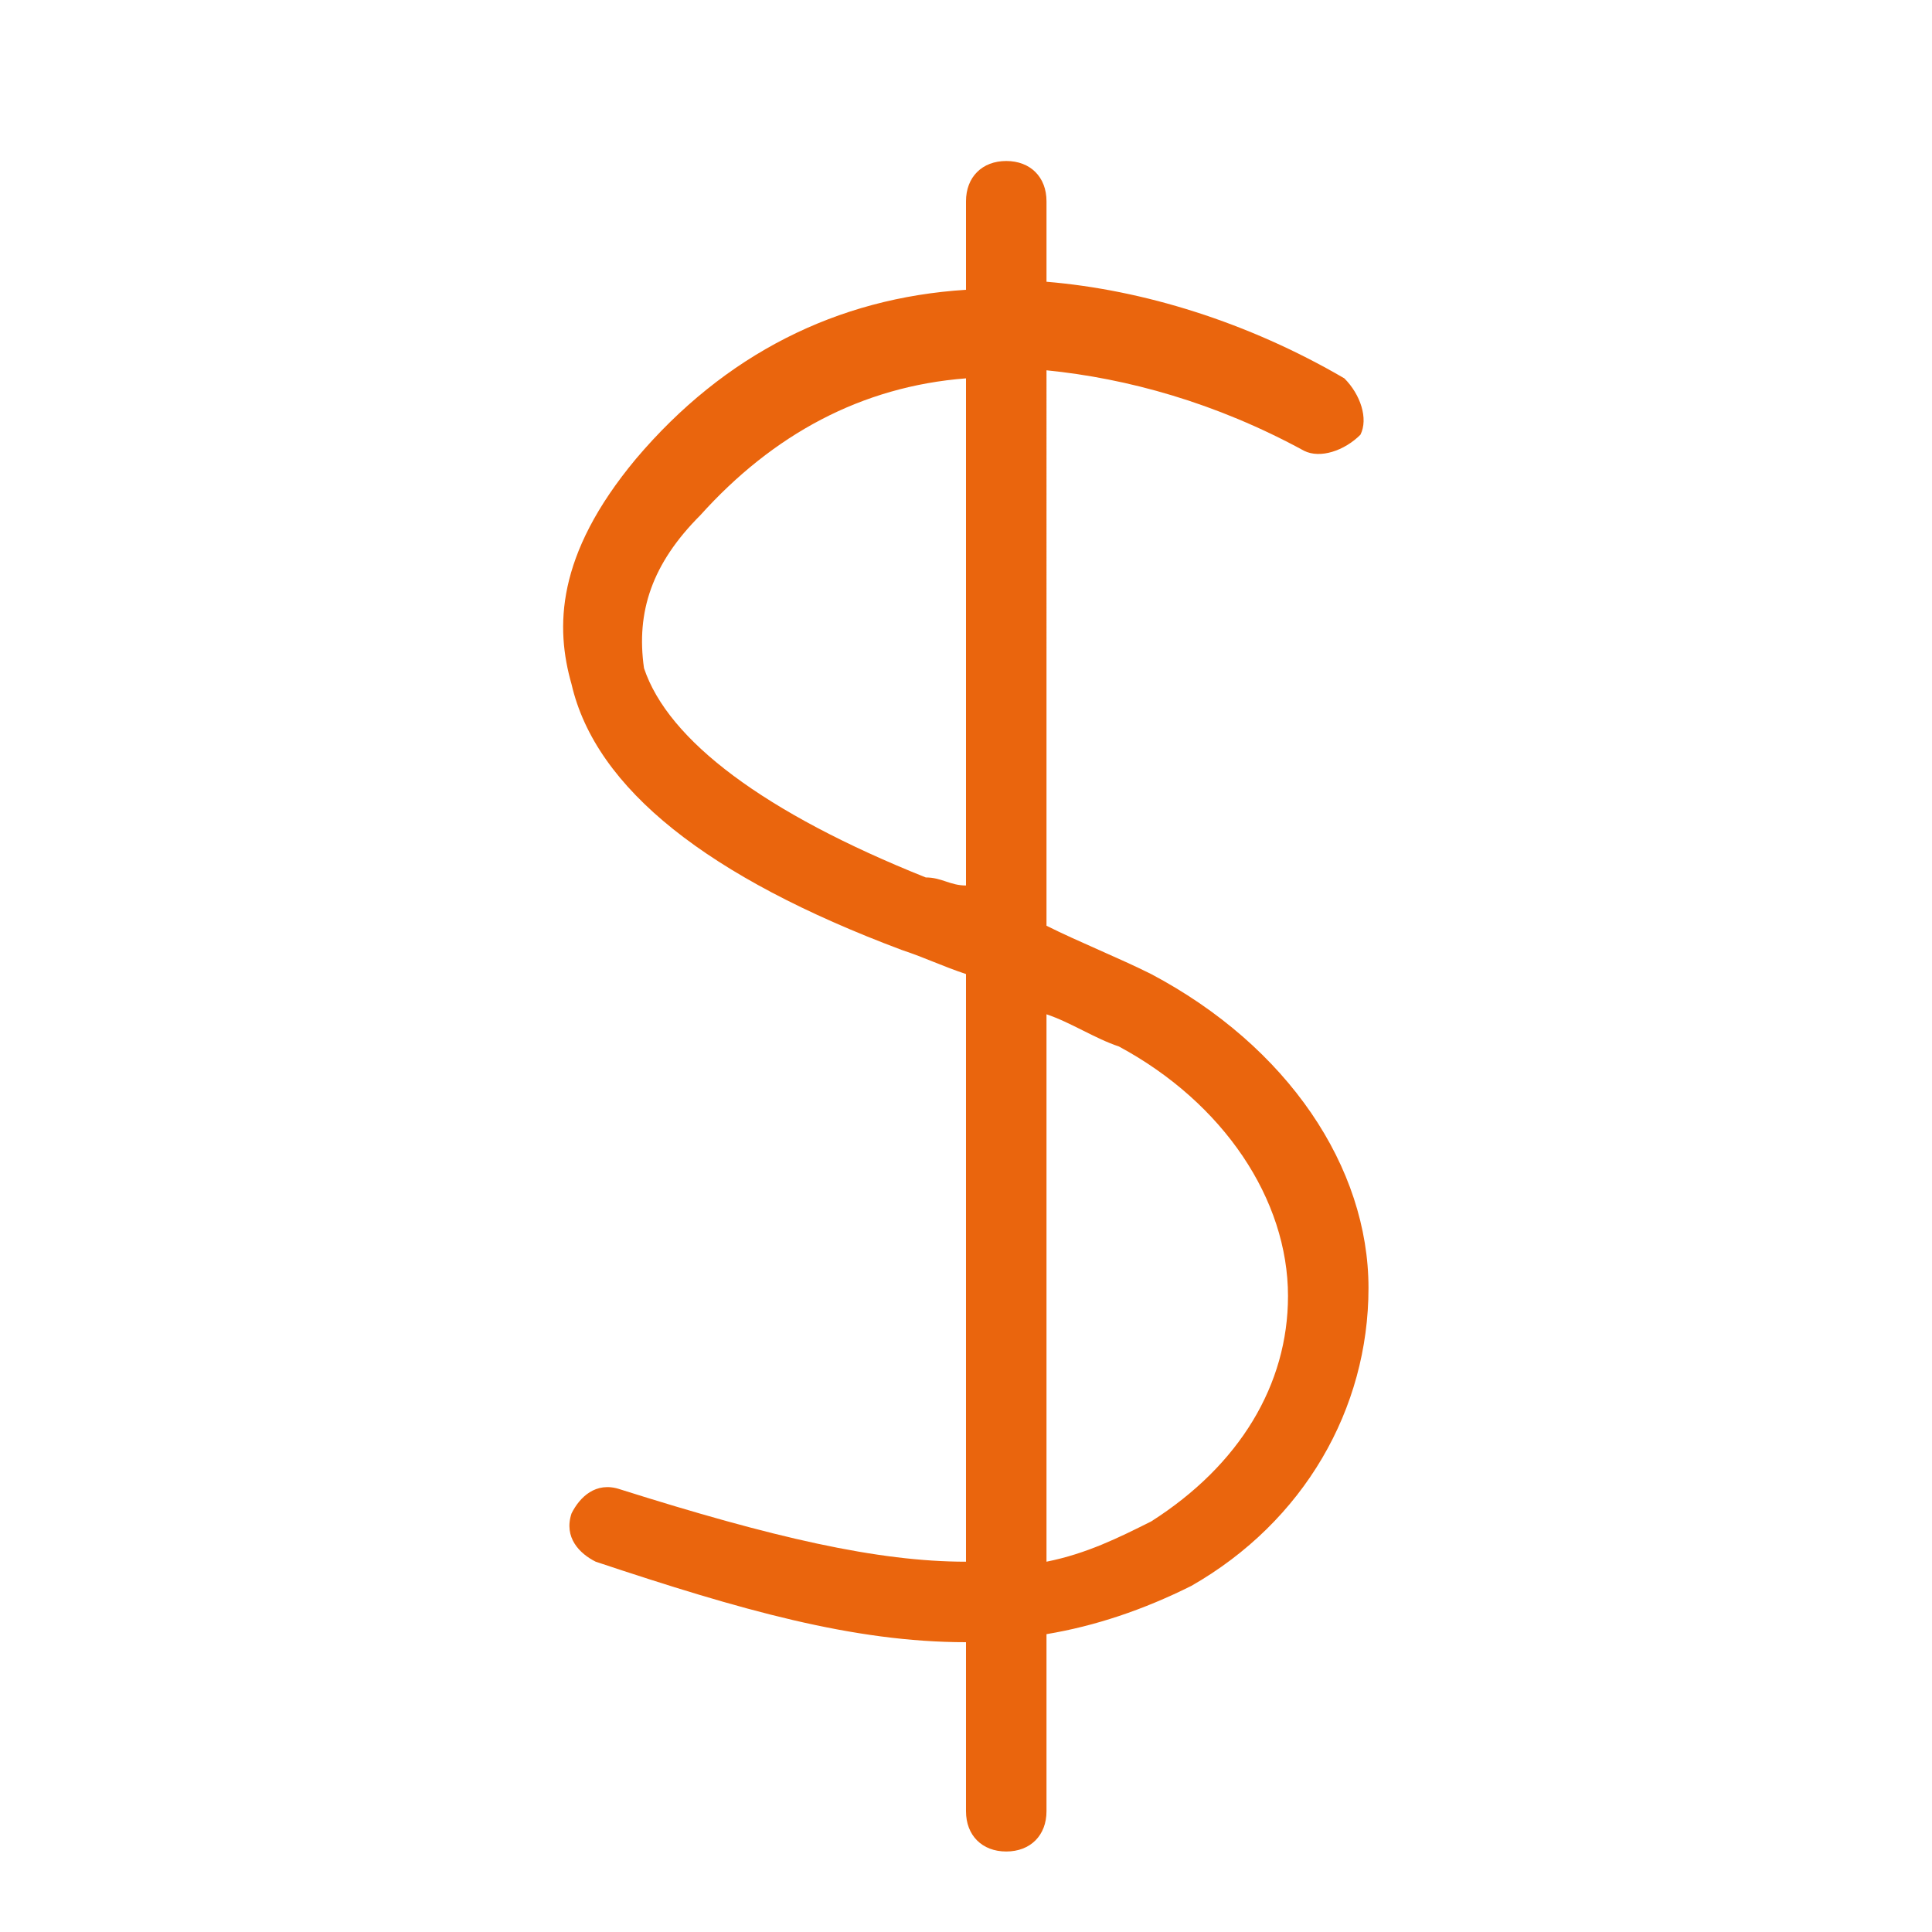 <?xml version="1.0" encoding="utf-8"?>
<!-- Generator: Adobe Illustrator 25.2.0, SVG Export Plug-In . SVG Version: 6.00 Build 0)  -->
<svg version="1.1" id="Layer_1" xmlns="http://www.w3.org/2000/svg" xmlns:xlink="http://www.w3.org/1999/xlink" x="0px" y="0px"
	 viewBox="0 0 24 24" style="enable-background:new 0 0 24 24;" xml:space="preserve">
<style type="text/css">
	.st0{fill:#EA650D;}
</style>
<path class="st0" d="M14.3,12.1c-0.4-0.2-0.9-0.4-1.3-0.6V4.6c1,0.1,2.1,0.4,3.2,1c0.2,0.1,0.5,0,0.7-0.2c0.1-0.2,0-0.5-0.2-0.7
	c-1.2-0.7-2.5-1.1-3.7-1.2V2.5C13,2.2,12.8,2,12.5,2S12,2.2,12,2.5v1.1c-1.6,0.1-3,0.8-4.1,2.1C6.9,6.9,6.9,7.8,7.1,8.5
	c0.3,1.3,1.7,2.4,4.1,3.3c0.3,0.1,0.5,0.2,0.8,0.3v7.3c-1.1,0-2.4-0.3-4.3-0.9c-0.3-0.1-0.5,0.1-0.6,0.3c-0.1,0.3,0.1,0.5,0.3,0.6
	c1.8,0.6,3.2,1,4.6,1v2.1c0,0.3,0.2,0.5,0.5,0.5s0.5-0.2,0.5-0.5v-2.2c0.6-0.1,1.2-0.3,1.8-0.6c1.4-0.8,2.2-2.2,2.2-3.7
	C17,14.5,16,13,14.3,12.1z M11.5,10.9c-2-0.8-3.2-1.7-3.5-2.6C7.9,7.6,8.1,7,8.7,6.4c0.9-1,2-1.6,3.3-1.7V11
	C11.8,11,11.7,10.9,11.5,10.9z M14.3,18.9c-0.4,0.2-0.8,0.4-1.3,0.5v-6.8c0.3,0.1,0.6,0.3,0.9,0.4c1.3,0.7,2.1,1.9,2.1,3.1
	C16,17.2,15.4,18.2,14.3,18.9z"/>
</svg>
